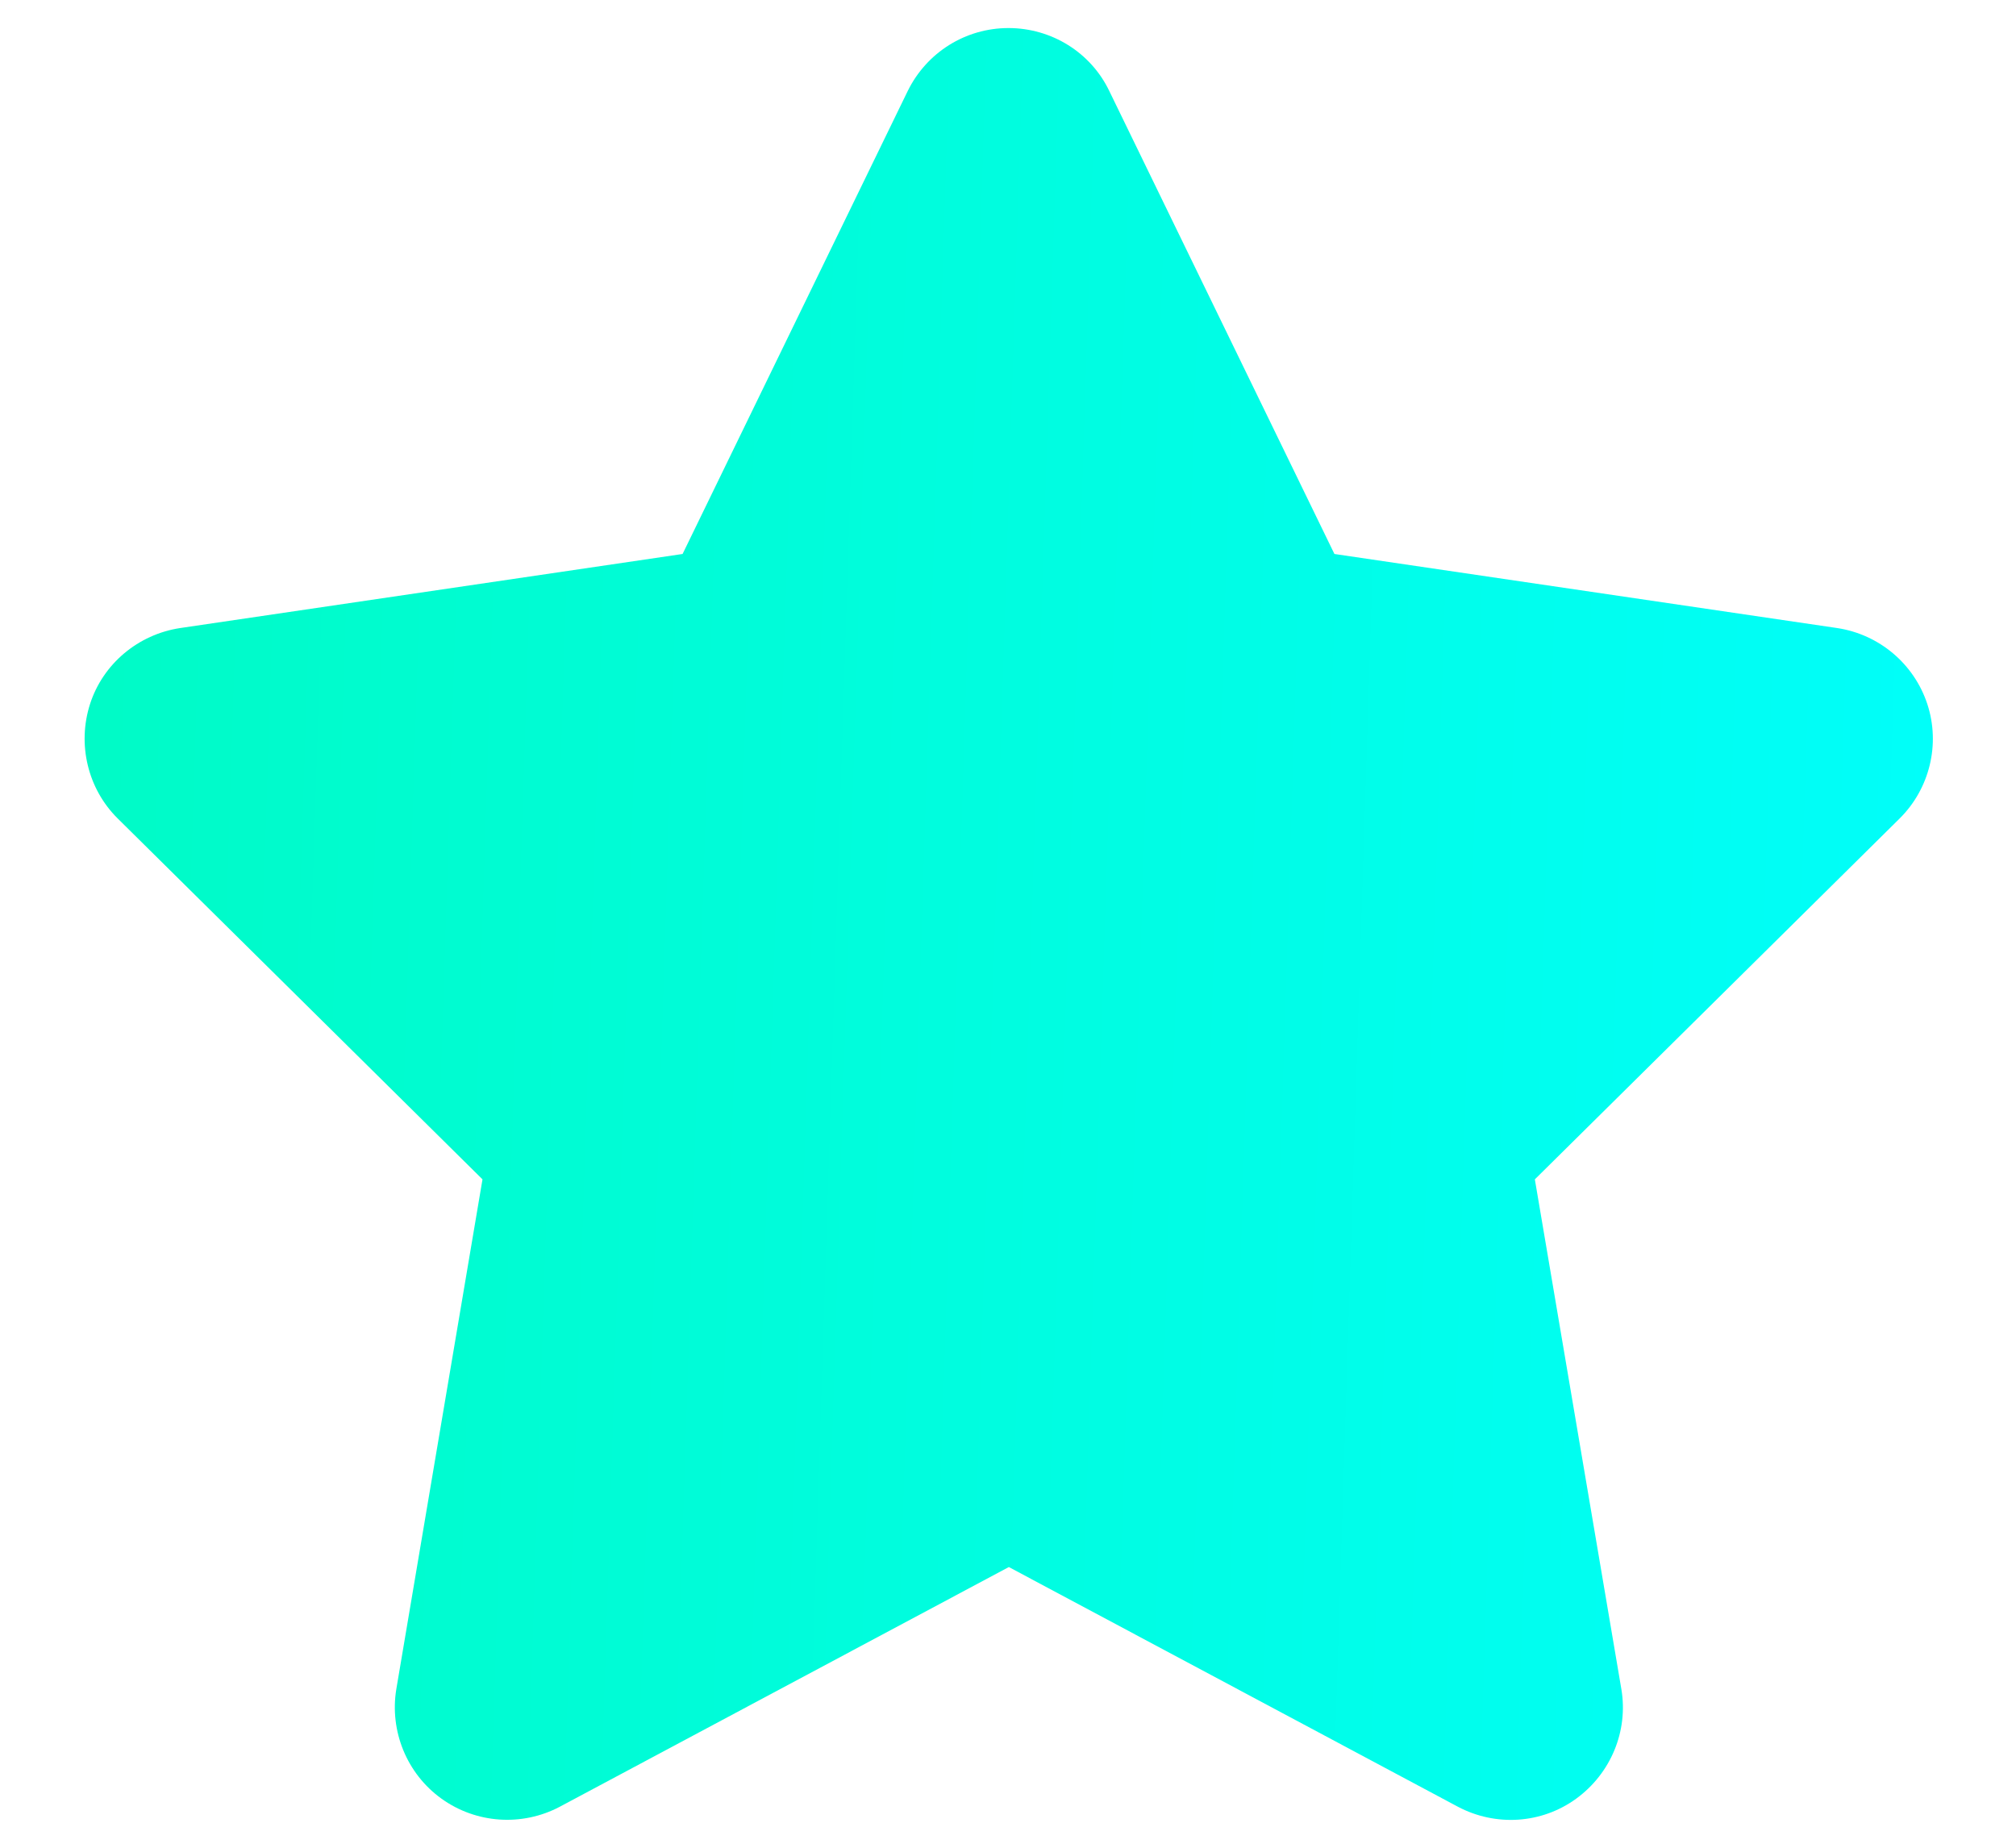 <svg width="12" height="11" viewBox="0 0 12 11" fill="none" xmlns="http://www.w3.org/2000/svg">
<path d="M6.603 0.542C6.493 0.312 6.259 0.167 6.003 0.167C5.747 0.167 5.516 0.312 5.403 0.542L4.063 3.298L1.072 3.739C0.822 3.777 0.613 3.952 0.536 4.191C0.459 4.431 0.522 4.696 0.701 4.873L2.872 7.021L2.359 10.056C2.318 10.306 2.422 10.56 2.628 10.708C2.834 10.856 3.107 10.875 3.332 10.756L6.005 9.329L8.678 10.756C8.903 10.875 9.176 10.858 9.382 10.708C9.588 10.558 9.693 10.306 9.651 10.056L9.136 7.021L11.307 4.873C11.486 4.696 11.551 4.431 11.472 4.191C11.393 3.952 11.186 3.777 10.936 3.739L7.943 3.298L6.603 0.542Z" fill="url(#paint0_linear_850_7950)"/>
<defs>
<linearGradient id="paint0_linear_850_7950" x1="12.413" y1="17.585" x2="-6.339" y2="16.987" gradientUnits="userSpaceOnUse">
<stop stop-color="#00FFFF"/>
<stop offset="1" stop-color="#00F9A9"/>
</linearGradient>
</defs>
</svg>
